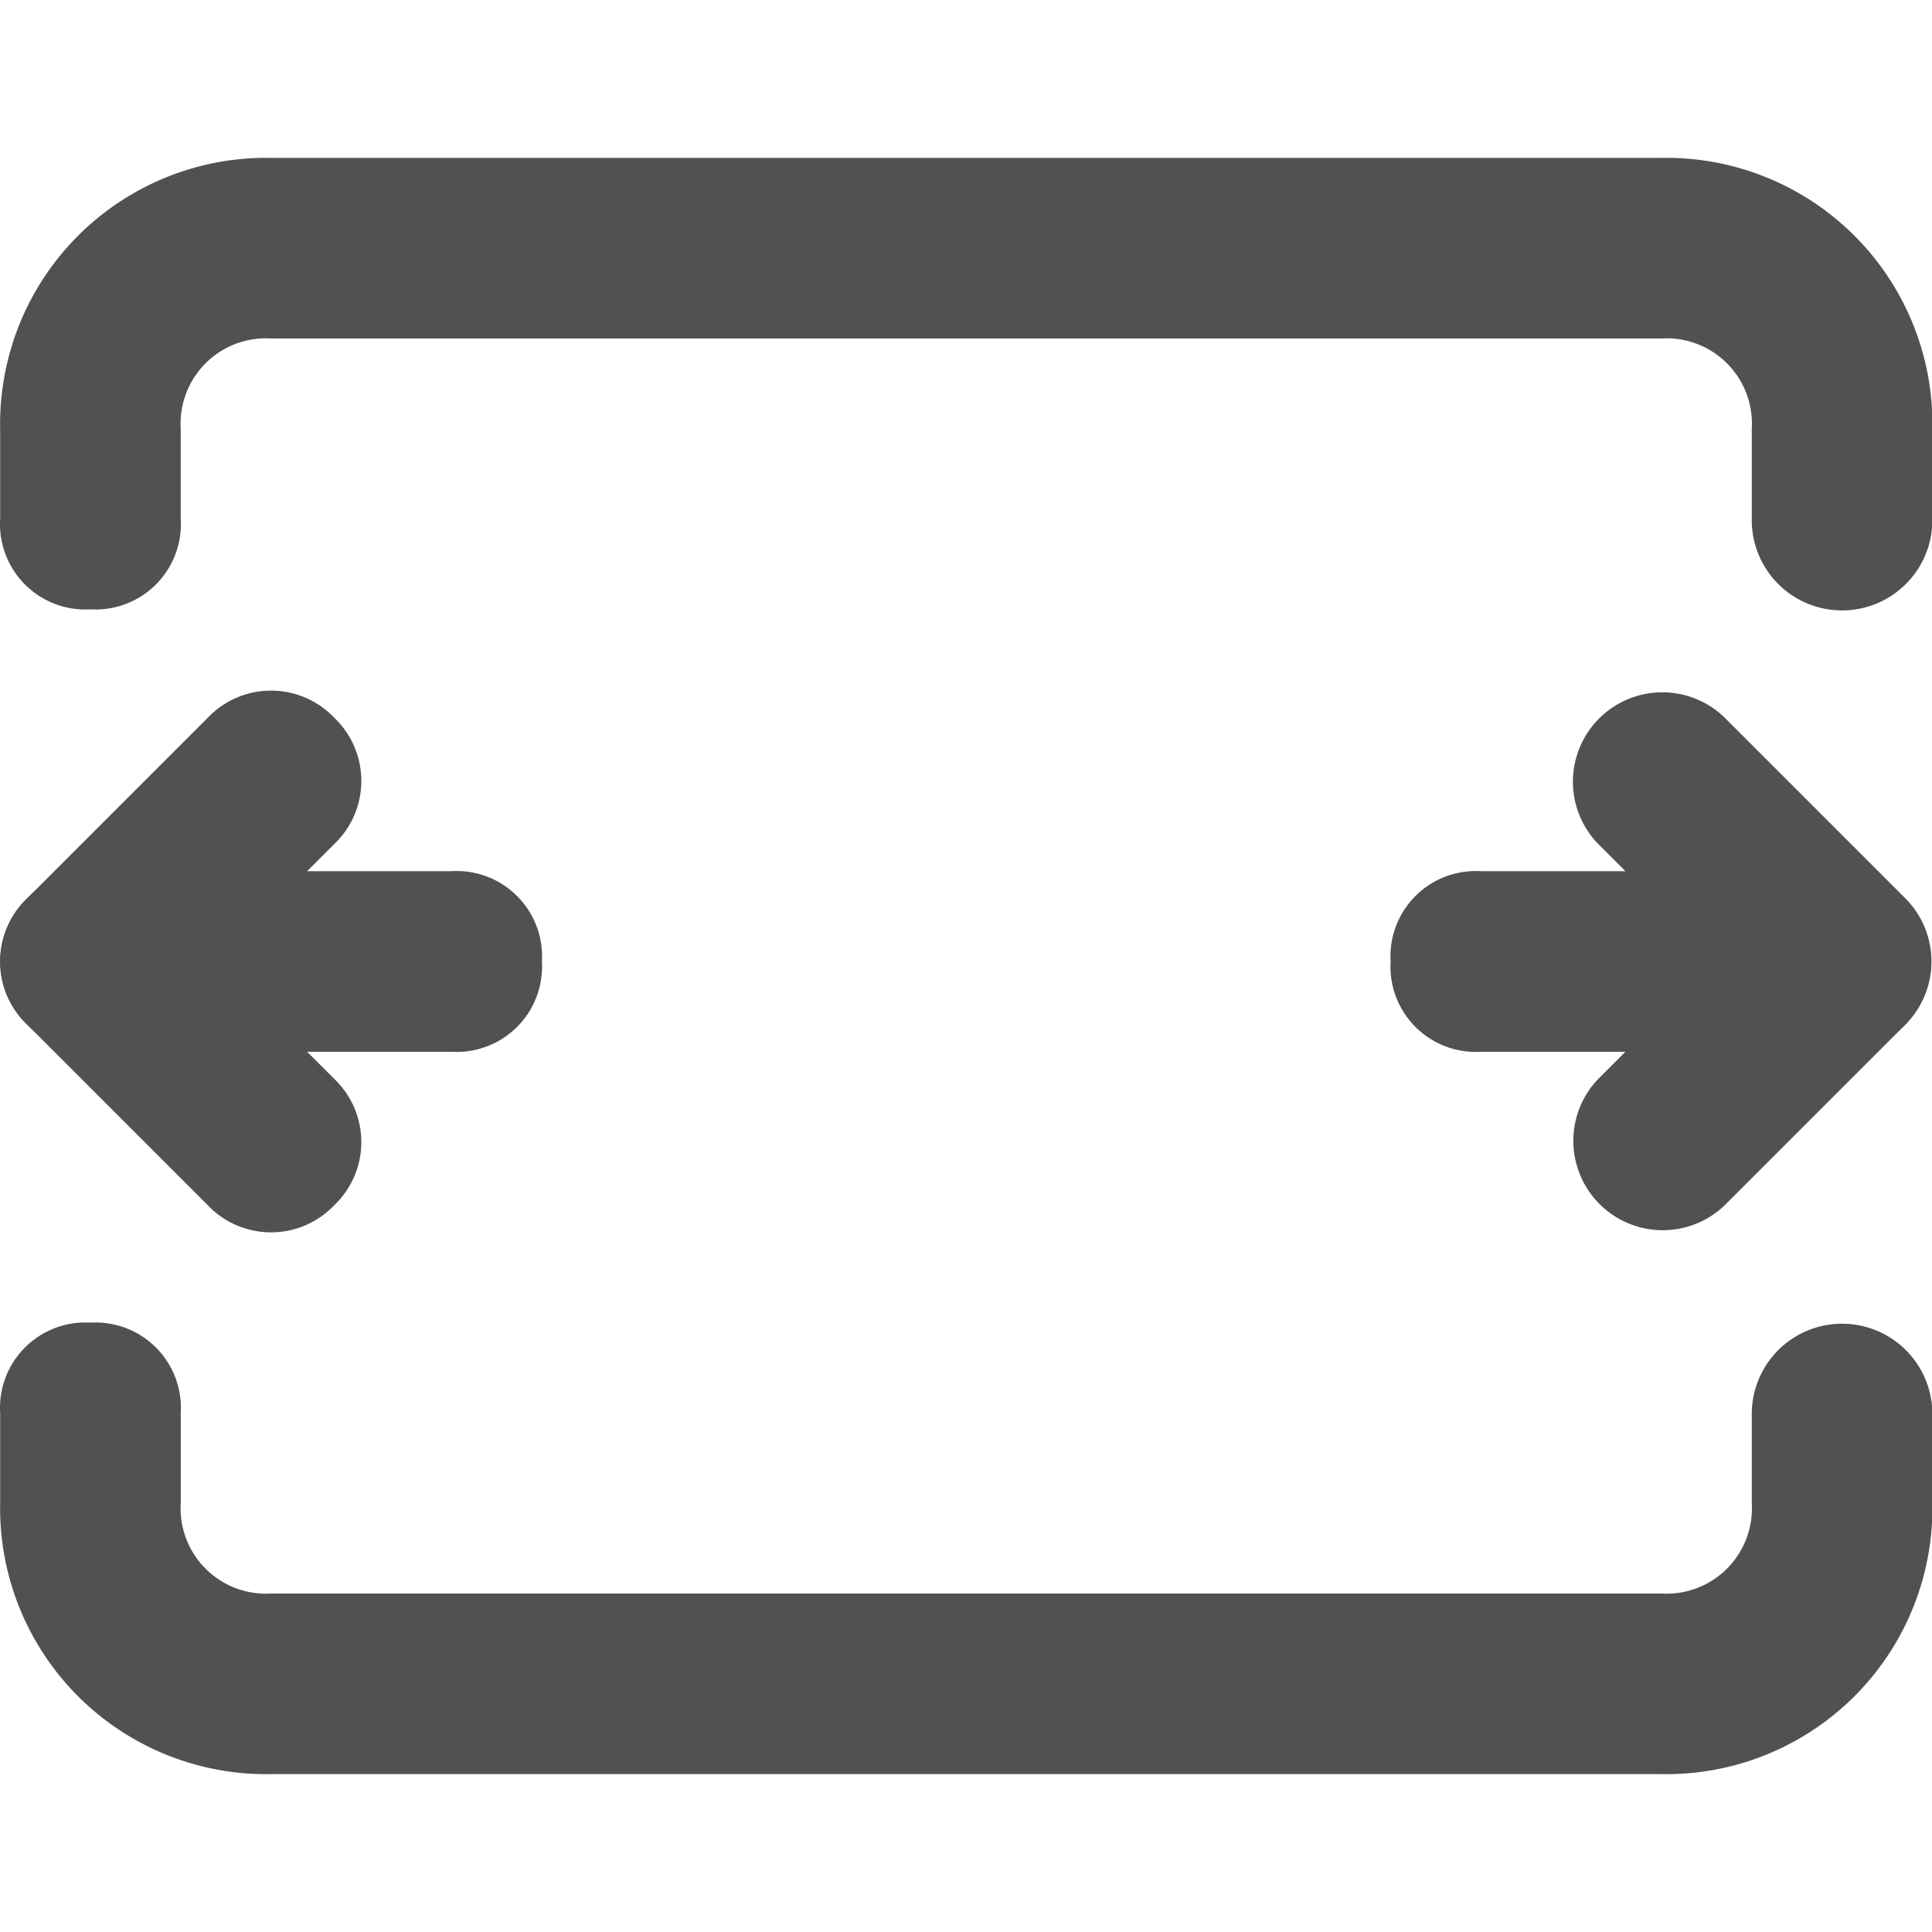 <svg t="1609755926658" class="icon" viewBox="0 0 1224 1024" version="1.1" xmlns="http://www.w3.org/2000/svg" p-id="10865" width="200" height="200"><path d="M938.21 566.34a54.057 54.057 0 0 1-57.206-57.206 54.057 54.057 0 0 1 57.206-57.206h114.404a54.057 54.057 0 0 1 57.206 57.206A54.057 54.057 0 0 1 1052.614 566.34h-114.404z" fill="#515151" p-id="10866"></path><path d="M1092.659 663.583A56.631 56.631 0 0 1 1012.595 583.501l114.404-114.404A56.631 56.631 0 0 1 1207.063 549.179z" fill="#515151" p-id="10867"></path><path d="M1012.595 434.776a56.631 56.631 0 0 1 80.082-80.082l114.404 114.404A56.631 56.631 0 0 1 1126.981 549.179zM286.111 566.34A54.057 54.057 0 0 0 343.317 509.134a54.057 54.057 0 0 0-57.206-57.206h-171.61a54.057 54.057 0 0 0-57.206 57.206A54.057 54.057 0 0 0 114.501 566.34h171.61z" fill="#515151" p-id="10868"></path><path d="M1109.82 795.156a57.206 57.206 0 0 1 114.404 0v57.206a168.546 168.546 0 0 1-171.61 171.61H171.707a168.546 168.546 0 0 1-171.61-171.61v-57.206A54.057 54.057 0 0 1 57.304 737.95a54.057 54.057 0 0 1 57.206 57.206v57.206A54.057 54.057 0 0 0 171.707 909.559h880.907a54.057 54.057 0 0 0 57.206-57.206v-57.197zM114.501 228.844a54.057 54.057 0 0 1-57.206 57.206A54.057 54.057 0 0 1 0.098 228.844V171.638A168.546 168.546 0 0 1 171.707 0.028h880.907a168.546 168.546 0 0 1 171.61 171.61v57.206a57.206 57.206 0 1 1-114.404 0V171.638a54.057 54.057 0 0 0-57.206-57.206H171.707A54.057 54.057 0 0 0 114.501 171.638z" fill="#515151" p-id="10869"></path><path d="M131.662 663.583a55.293 55.293 0 0 0 80.082 0 55.293 55.293 0 0 0 0-80.082L97.34 469.098a55.293 55.293 0 0 0-80.082 0A55.293 55.293 0 0 0 17.259 549.179z" fill="#515151" p-id="10870"></path><path d="M211.752 434.776a55.293 55.293 0 0 0 0-80.082 55.293 55.293 0 0 0-80.082 0L17.259 469.098A55.293 55.293 0 0 0 17.259 549.179a55.293 55.293 0 0 0 80.082 0z" fill="#515151" p-id="10871"></path></svg>
